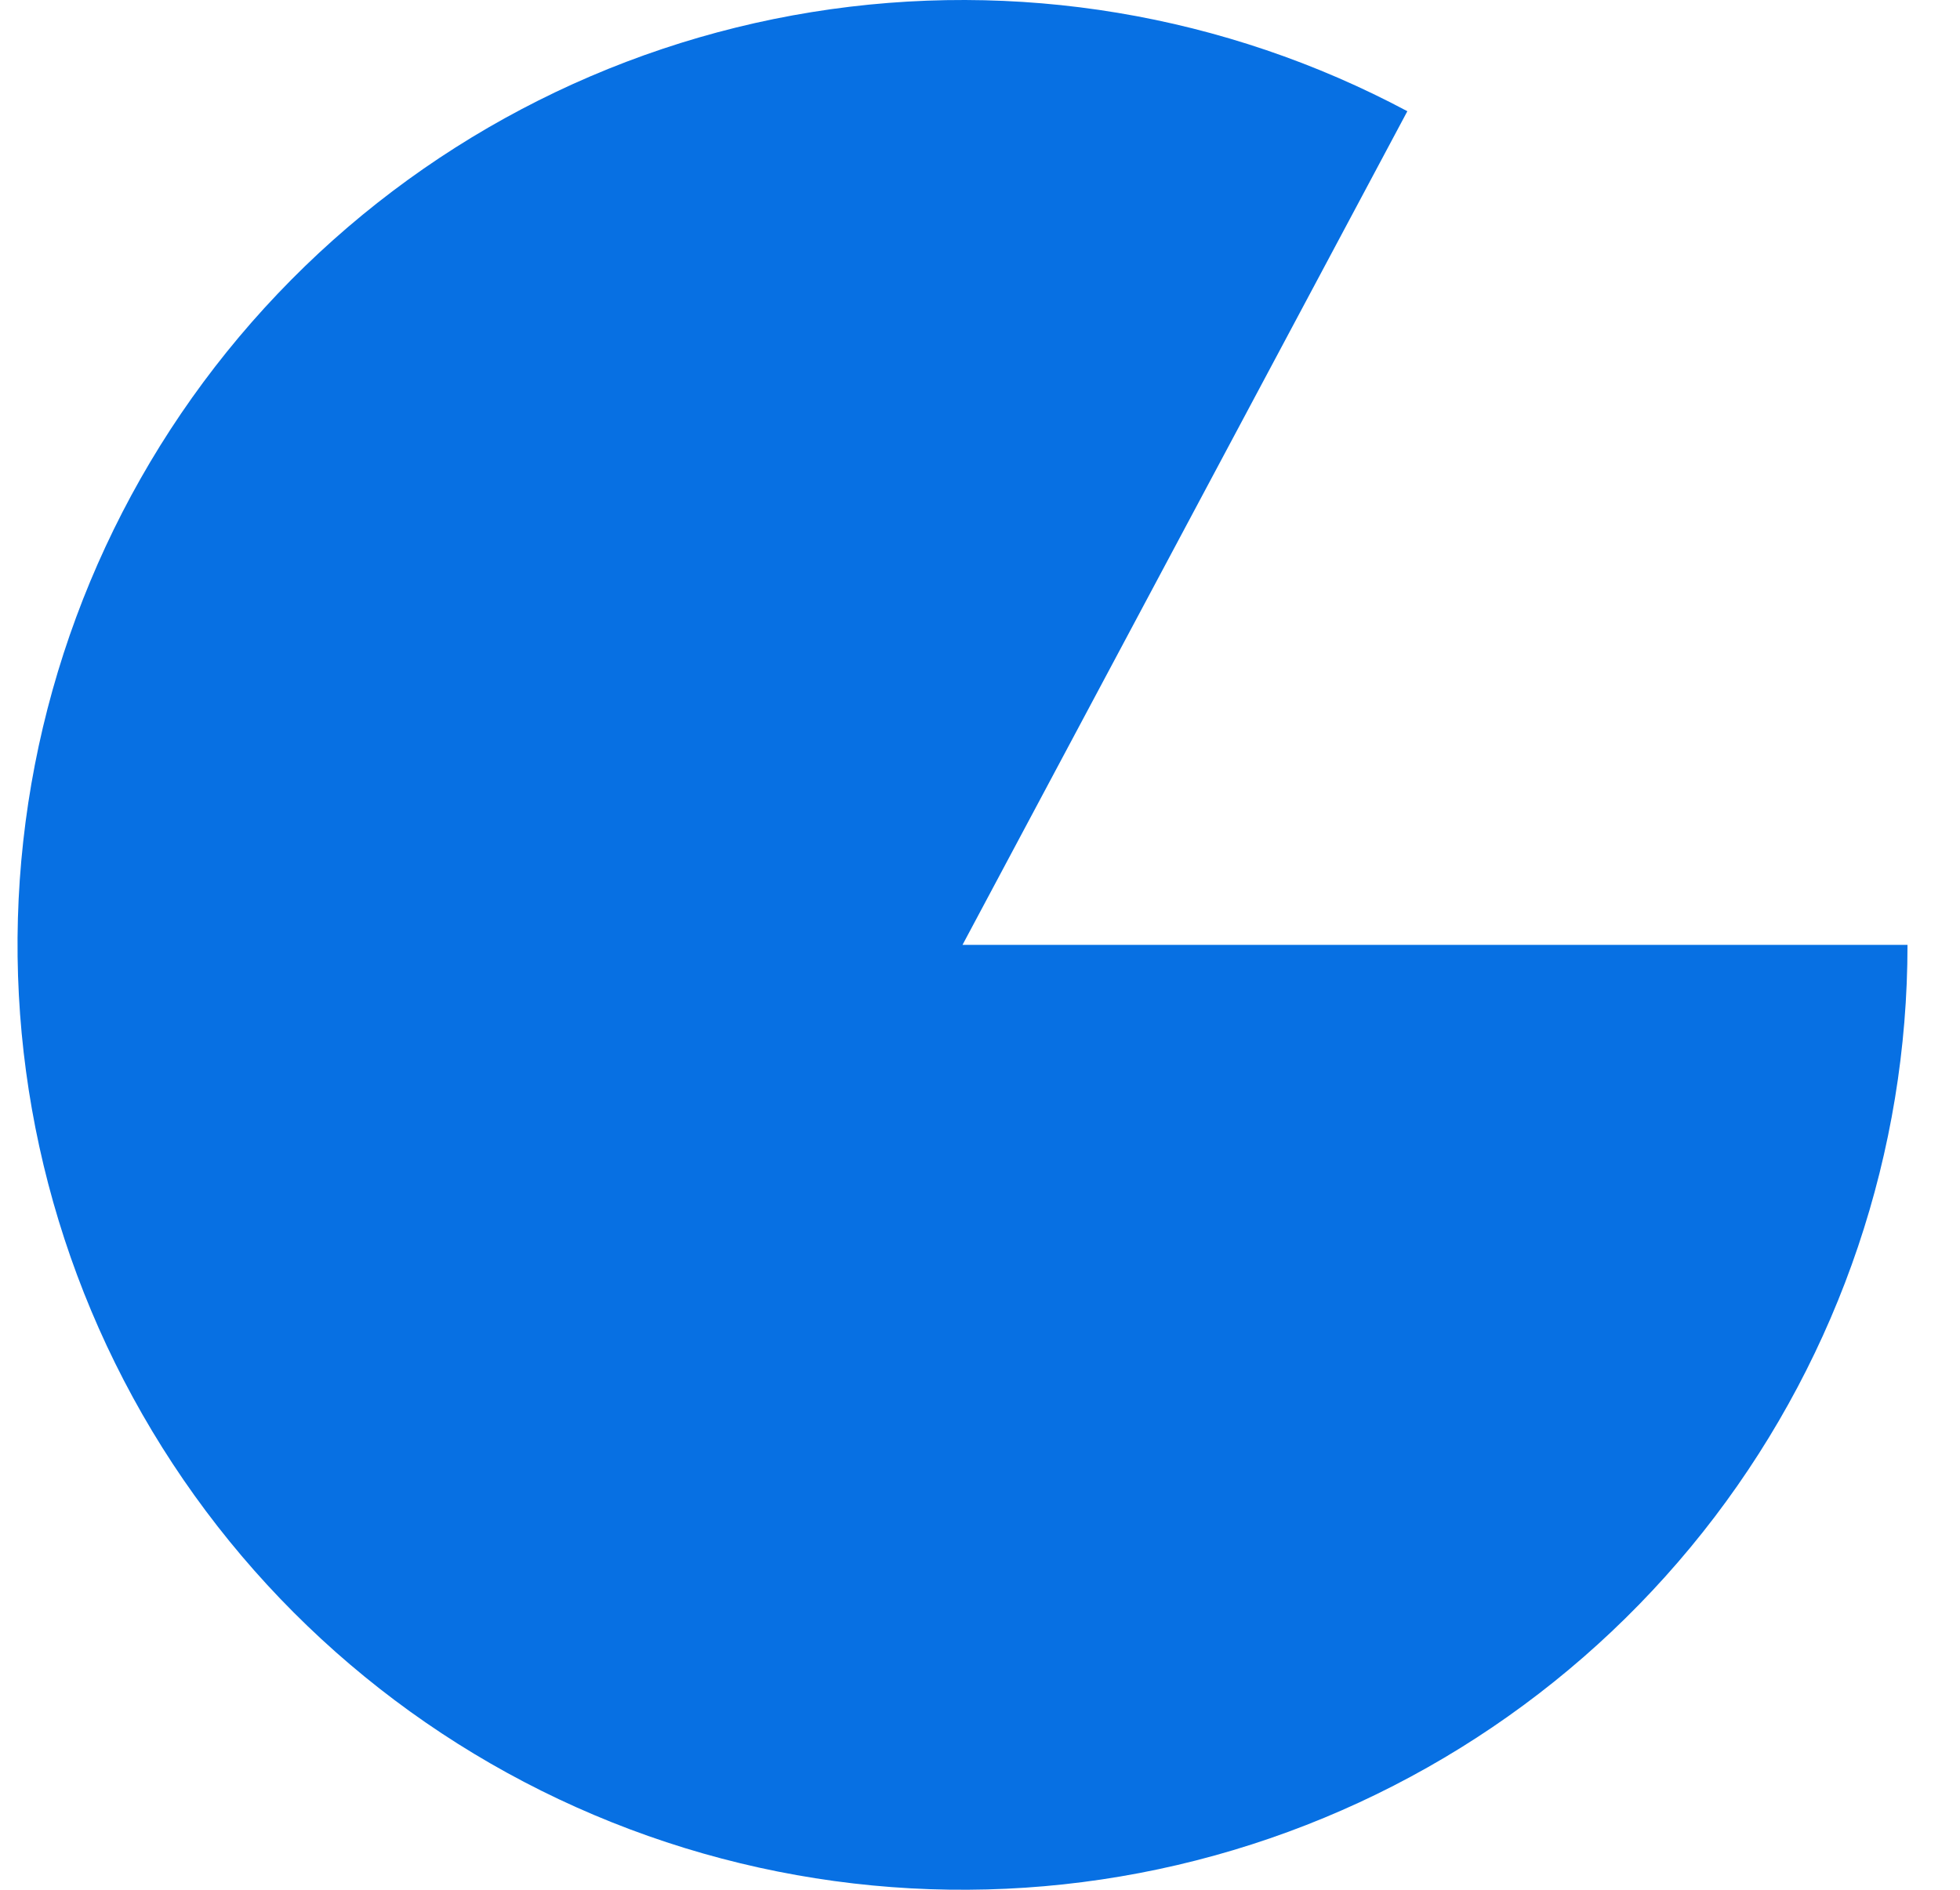 <svg width="28" height="27" viewBox="0 0 28 27" fill="none" xmlns="http://www.w3.org/2000/svg">
<path d="M27.25 13.5C27.25 16.453 26.282 19.323 24.495 21.673C22.707 24.023 20.198 25.722 17.353 26.51C14.508 27.298 11.483 27.132 8.741 26.036C5.999 24.941 3.692 22.977 2.173 20.445C0.655 17.913 0.008 14.953 0.332 12.019C0.656 9.084 1.933 6.336 3.967 4.197C6.002 2.057 8.682 0.644 11.596 0.173C14.511 -0.298 17.5 0.199 20.105 1.589L13.75 13.5H27.25Z" fill="#0770E3"/>
</svg>
